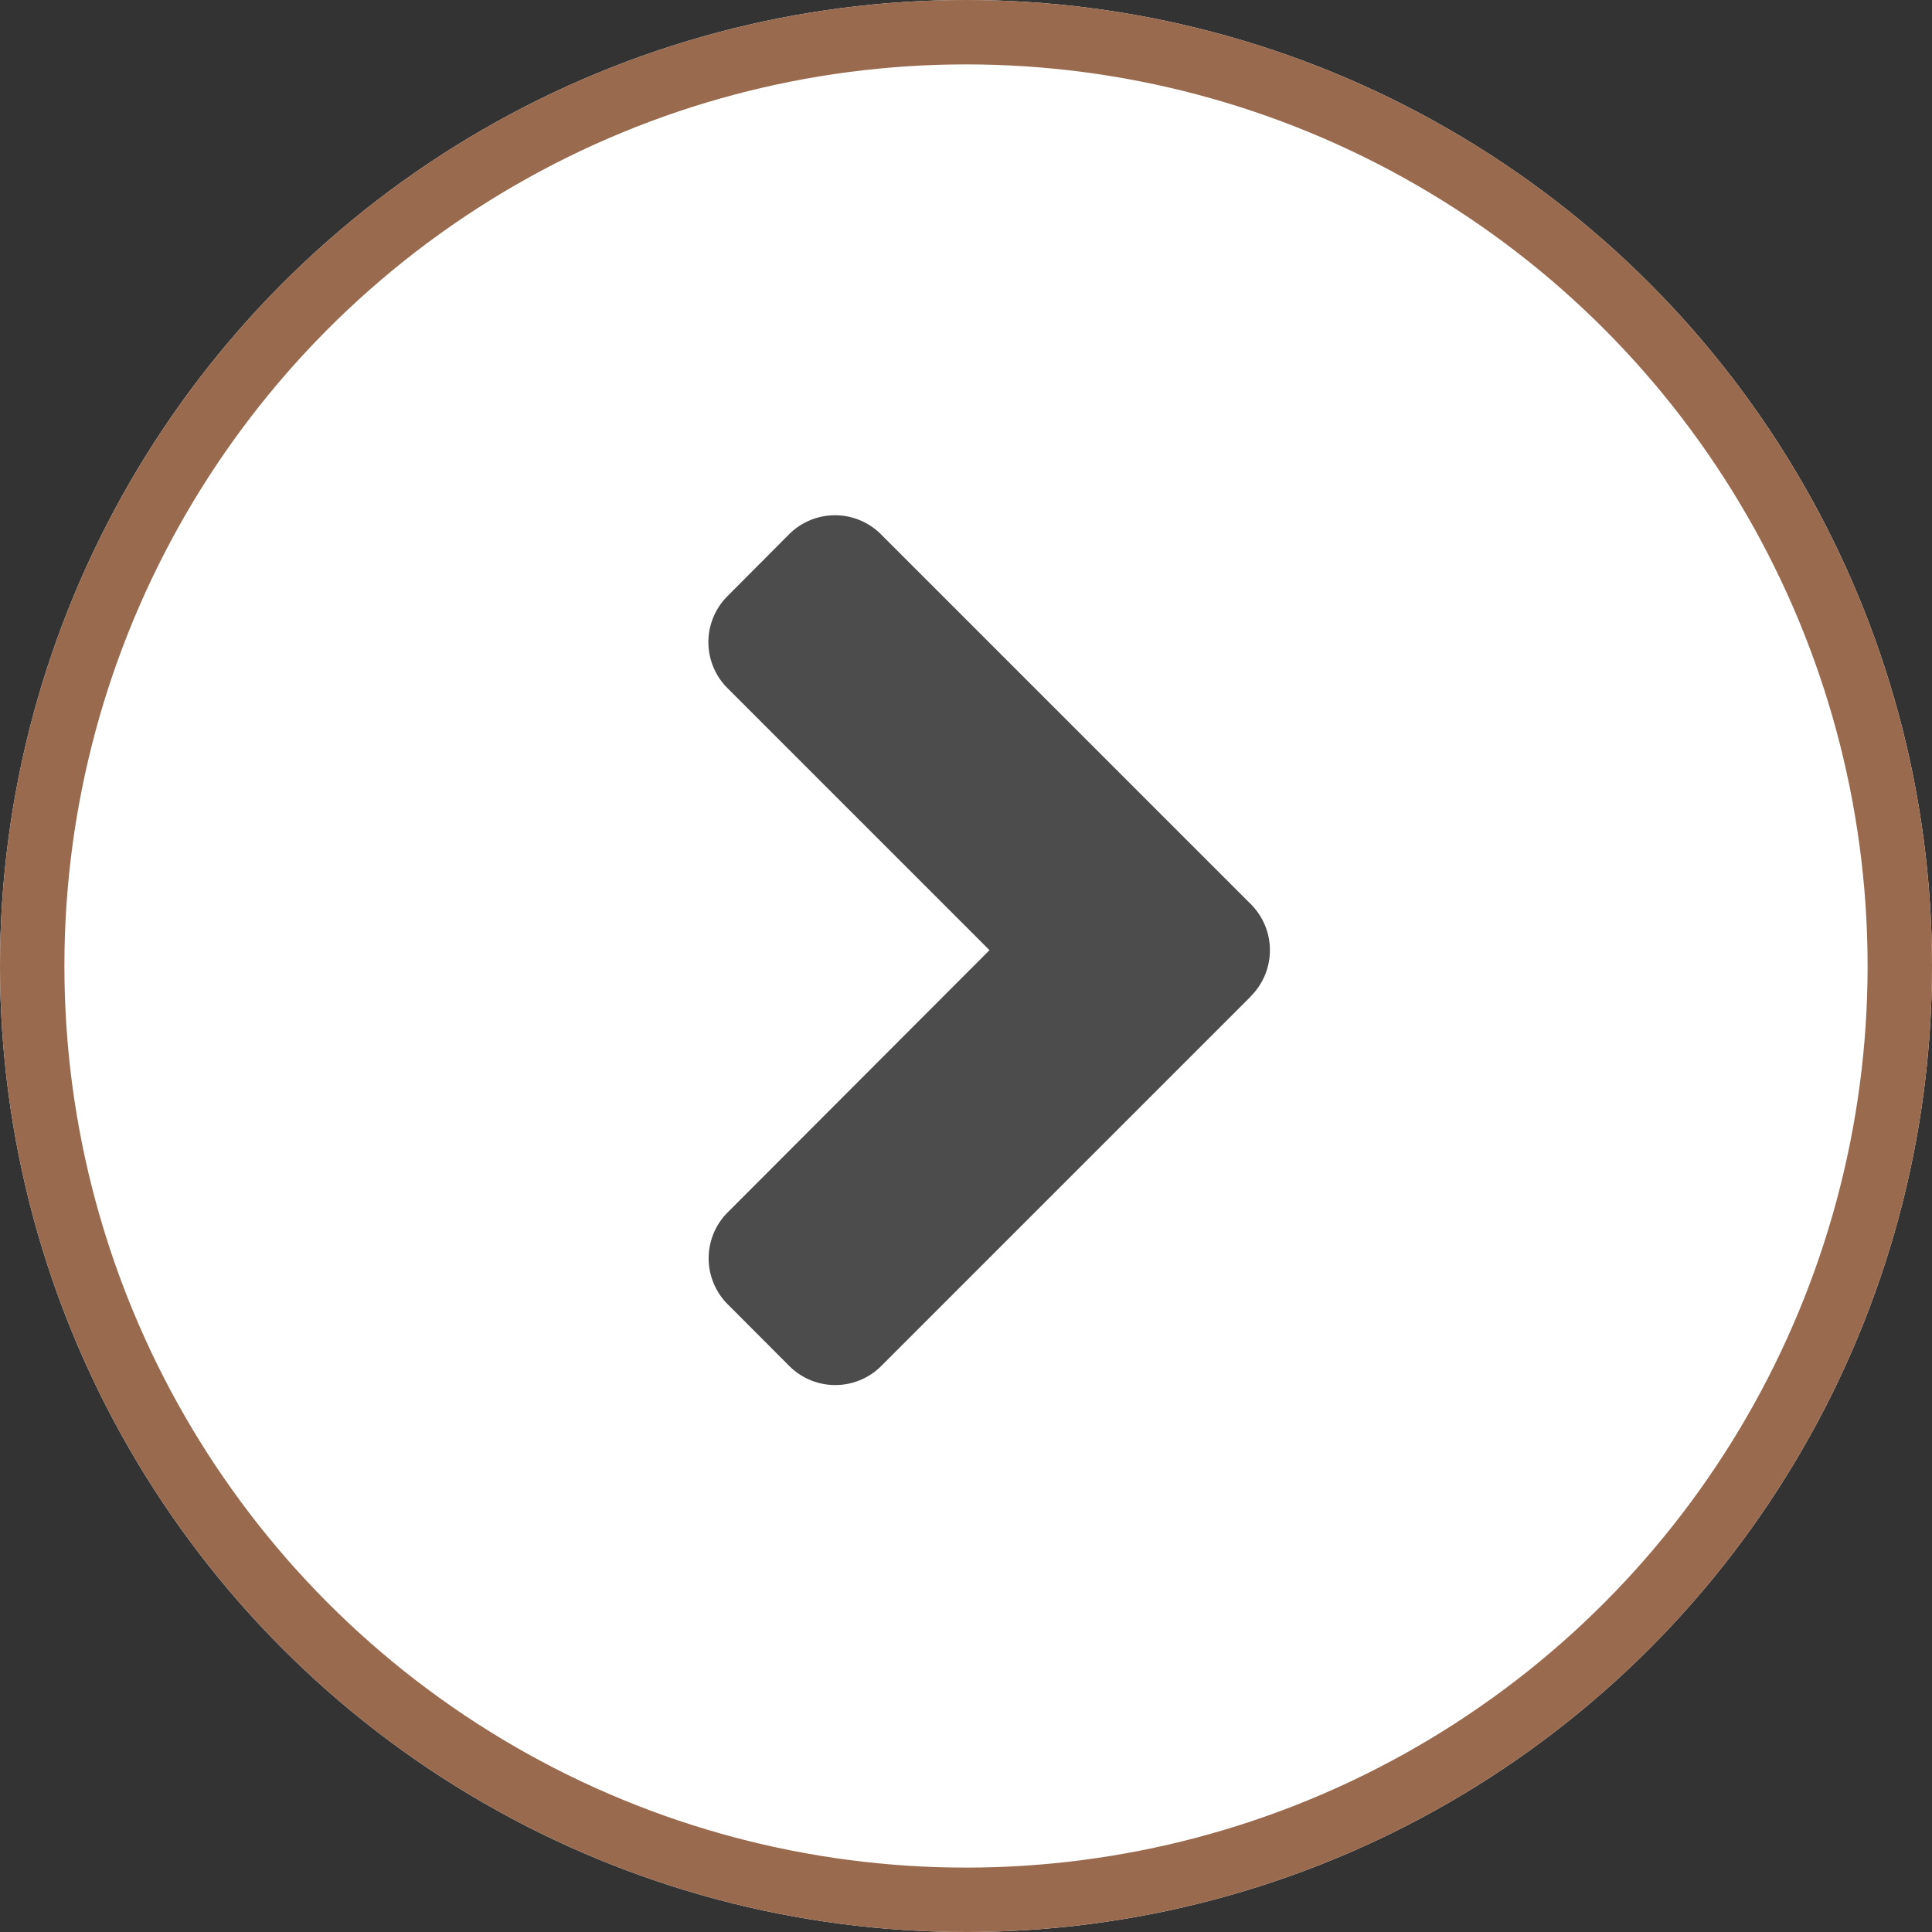 <svg xmlns="http://www.w3.org/2000/svg" width="30" height="30" viewBox="0 0 30 30">
  <rect x="0" y="0" width="30" height="30" fill="#333333" stroke="none"/>
  <g id="right" transform="translate(-680 -2279)">
    <g id="Ellipse_21" data-name="Ellipse 21" transform="translate(710 2309) rotate(180)" fill="#fff" stroke="#996a4d" stroke-width="1">
      <circle cx="15" cy="15" r="15" stroke="none"/>
      <circle cx="15" cy="15" r="14.5" fill="none"/>
    </g>
    <path id="Icon_awesome-angle-left" data-name="Icon awesome-angle-left" d="M2.031,12.783,7.77,7.044a1.009,1.009,0,0,1,1.43,0L10.154,8a1.009,1.009,0,0,1,0,1.43L6.09,13.5l4.068,4.068a1.009,1.009,0,0,1,0,1.43l-.954.958a1.009,1.009,0,0,1-1.43,0L2.035,14.217a1.01,1.01,0,0,1,0-1.435Z" transform="translate(701.455 2307.254) rotate(180)" fill="rgba(0,0,0,0.7)"/>
  </g>
</svg>

